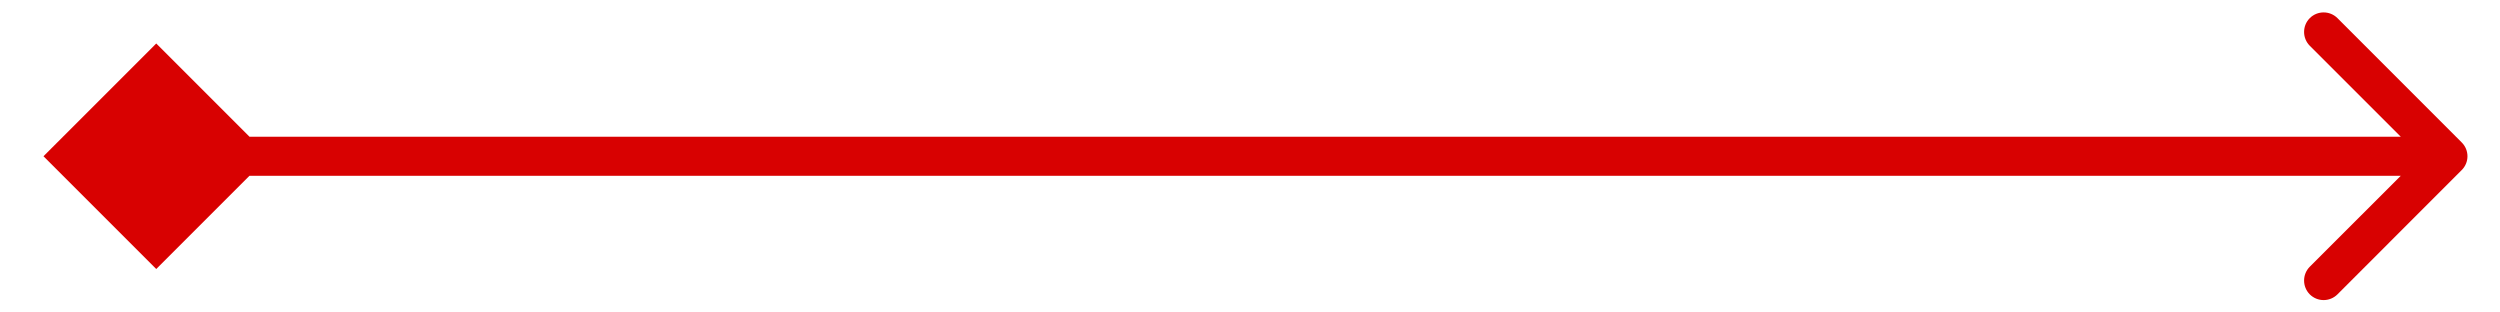 <svg width="48" height="6" viewBox="0 0 48 6" fill="none" xmlns="http://www.w3.org/2000/svg">
<path d="M0.835 3L3 5.165L5.165 3L3 0.835L0.835 3ZM47.265 3.265C47.412 3.119 47.412 2.881 47.265 2.735L44.879 0.348C44.732 0.202 44.495 0.202 44.348 0.348C44.202 0.495 44.202 0.732 44.348 0.879L46.47 3L44.348 5.121C44.202 5.268 44.202 5.505 44.348 5.652C44.495 5.798 44.732 5.798 44.879 5.652L47.265 3.265ZM3 3V3.375H47V3V2.625H3V3Z" fill="#D80101"/>
</svg>
